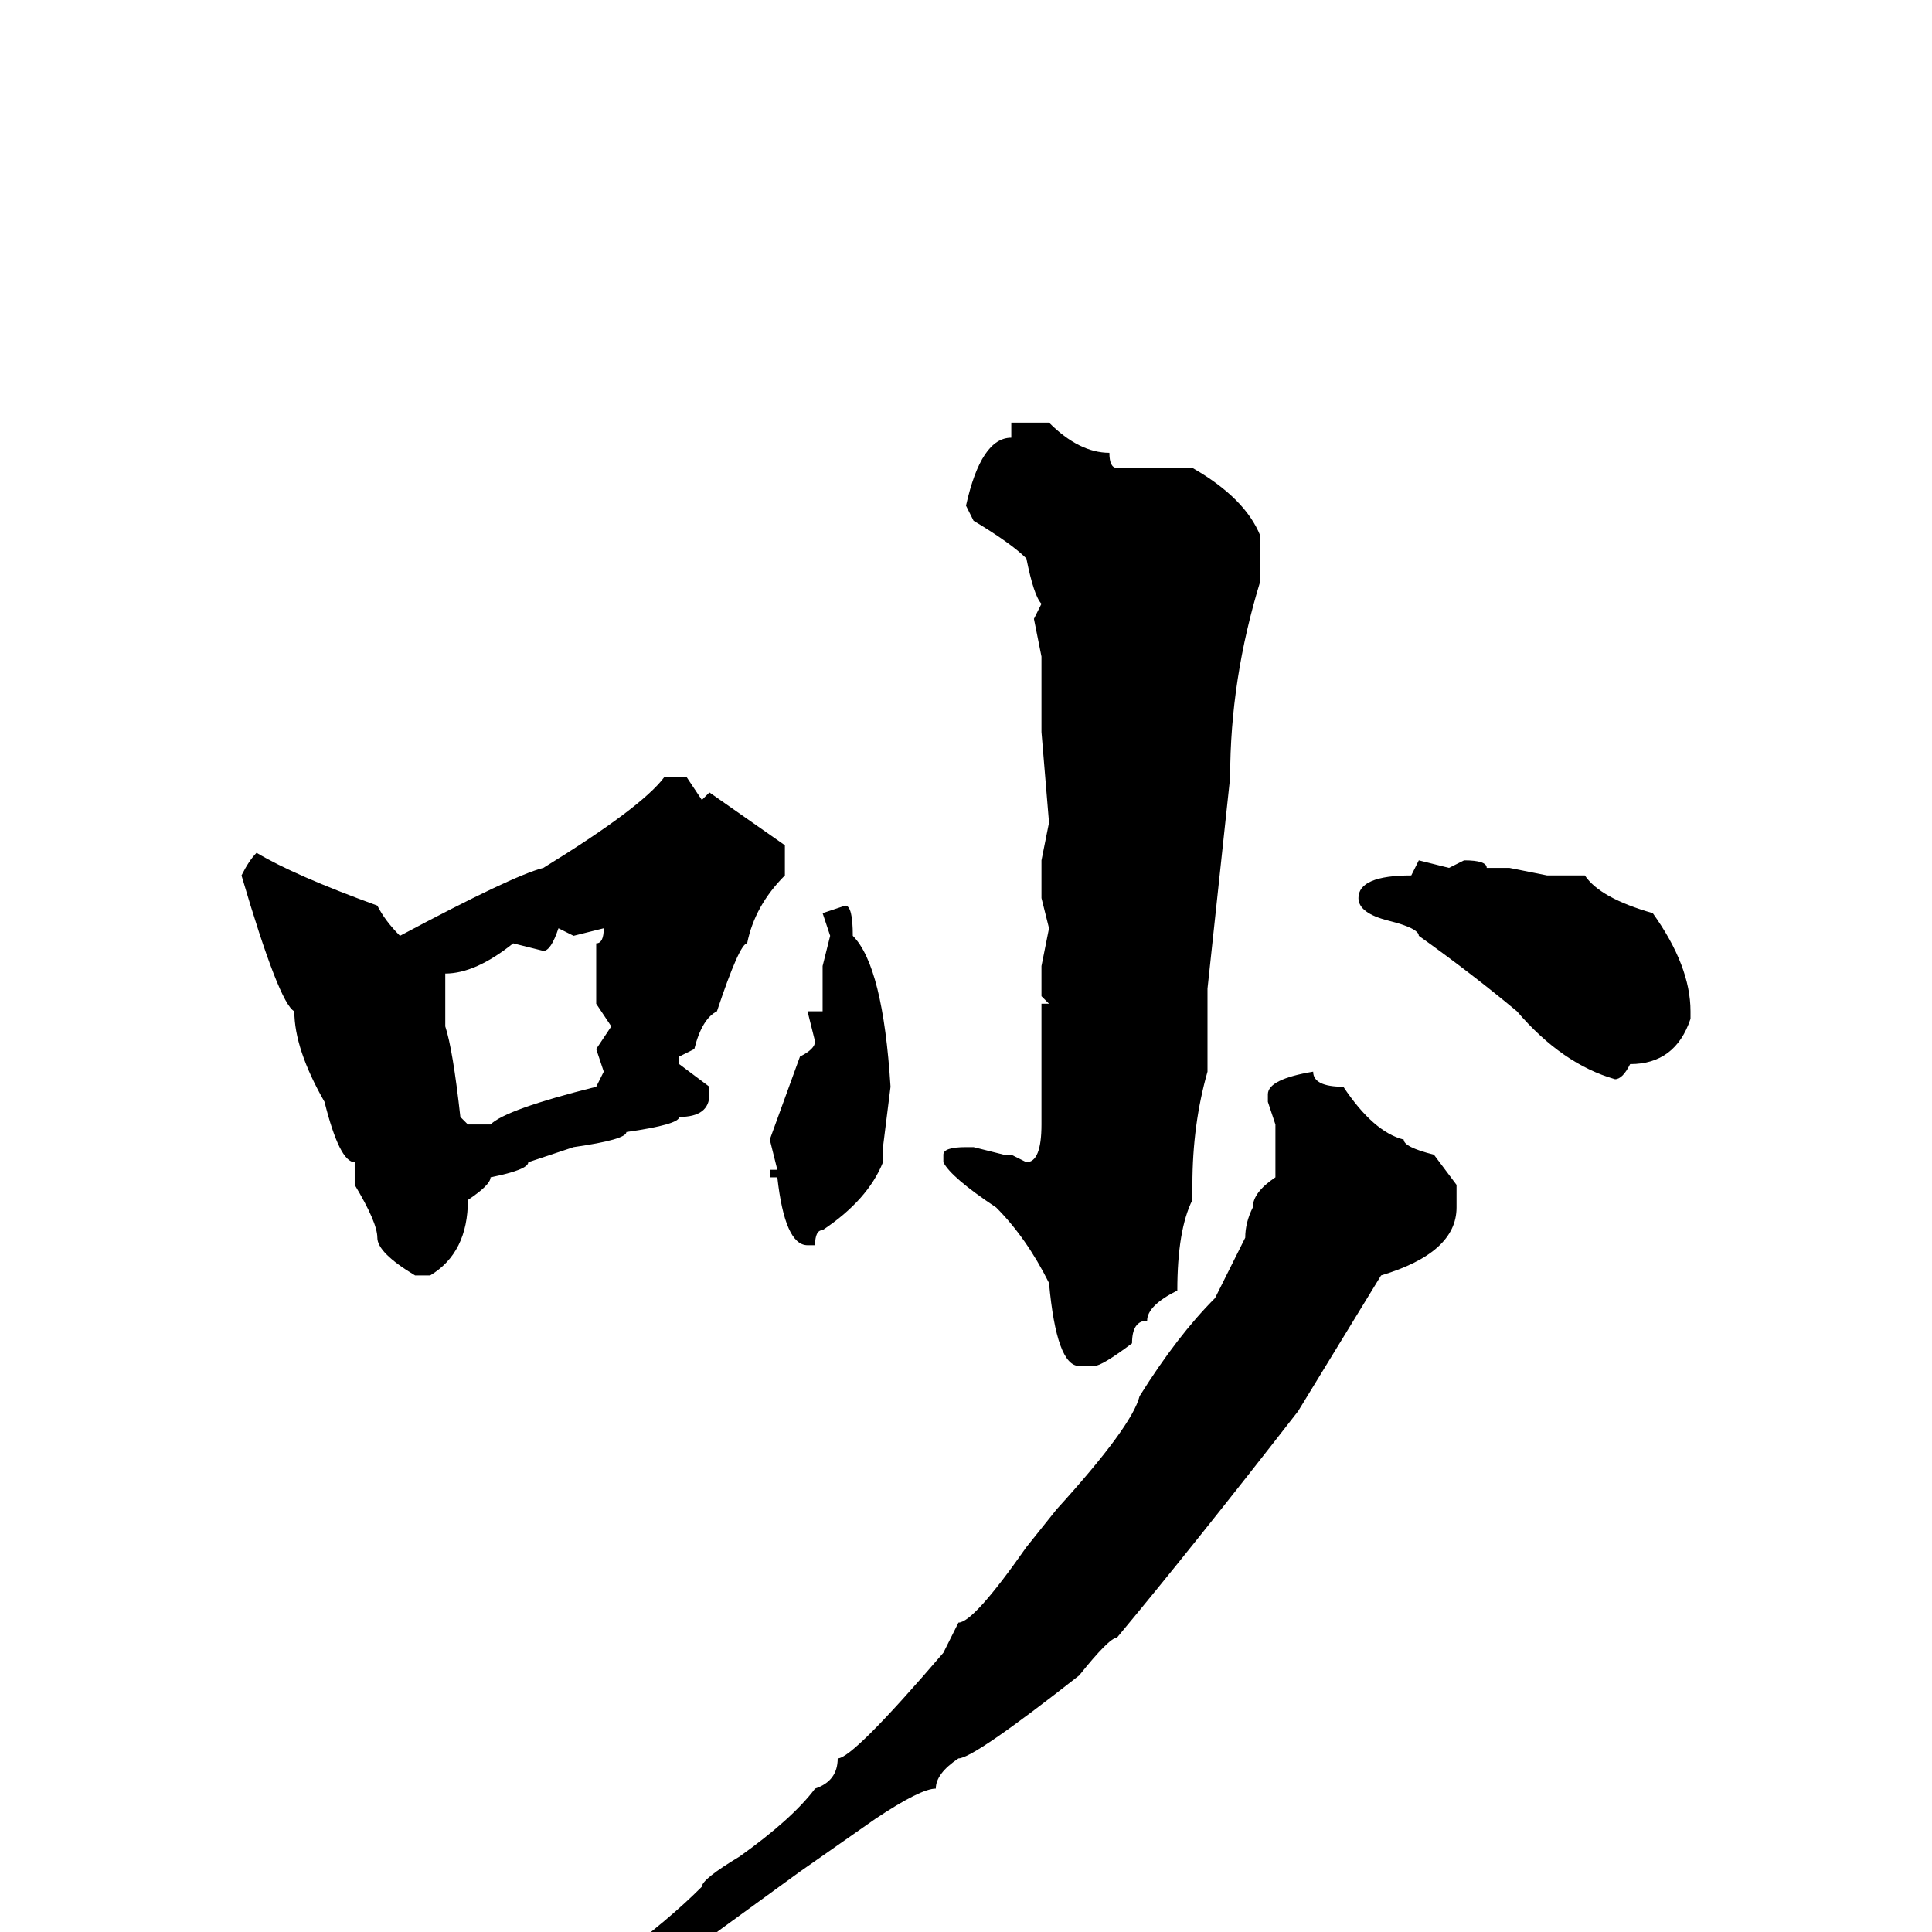 <svg xmlns="http://www.w3.org/2000/svg" viewBox="0 -256 256 256">
	<path fill="#000000" d="M88 -153H91L93 -150L94 -151L104 -144V-142V-140Q100 -136 99 -131Q98 -131 95 -122Q93 -121 92 -117L90 -116V-115L94 -112V-111Q94 -108 90 -108Q90 -107 83 -106Q83 -105 76 -104L70 -102Q70 -101 65 -100Q65 -99 62 -97Q62 -90 57 -87H55Q50 -90 50 -92Q50 -94 47 -99V-102Q45 -102 43 -110Q39 -117 39 -122Q37 -123 32 -140Q33 -142 34 -143Q39 -140 50 -136Q51 -134 53 -132Q68 -140 72 -141Q85 -149 88 -153ZM76 -132L74 -133Q73 -130 72 -130L68 -131Q63 -127 59 -127V-124V-120Q60 -117 61 -108L62 -107H65Q67 -109 79 -112L80 -114L79 -117L81 -120L79 -123V-126V-131Q80 -131 80 -133ZM134 -200H135H139Q143 -196 147 -196Q147 -194 148 -194H149H151H158Q165 -190 167 -185V-179Q163 -166 163 -153L160 -125V-121V-120V-115V-114Q158 -107 158 -99V-97Q156 -93 156 -85Q152 -83 152 -81Q150 -81 150 -78Q146 -75 145 -75H143Q140 -75 139 -86Q136 -92 132 -96Q126 -100 125 -102V-103Q125 -104 128 -104H129L133 -103H134L136 -102Q138 -102 138 -107V-108V-120V-123H139L138 -124V-128L139 -133L138 -137V-142L139 -147L138 -159V-160V-166V-169L137 -174L138 -176Q137 -177 136 -182Q134 -184 129 -187L128 -189Q130 -198 134 -198ZM188 -142L192 -141L194 -142Q197 -142 197 -141H199H200L205 -140H210Q212 -137 219 -135Q224 -128 224 -122V-121Q222 -115 216 -115Q215 -113 214 -113Q207 -115 201 -122Q195 -127 188 -132Q188 -133 184 -134Q180 -135 180 -137Q180 -140 187 -140ZM112 -136Q113 -136 113 -132Q117 -128 118 -112L117 -104V-102Q115 -97 109 -93Q108 -93 108 -91H107Q104 -91 103 -100H102V-101H103L102 -105L106 -116Q108 -117 108 -118L107 -122H109V-128L110 -132L109 -135ZM174 -114Q174 -112 178 -112Q182 -106 186 -105Q186 -104 190 -103L193 -99V-96Q193 -90 183 -87L172 -69Q158 -51 148 -39Q147 -39 143 -34Q129 -23 127 -23Q124 -21 124 -19Q122 -19 116 -15L106 -8L95 0Q94 1 82 8Q81 9 71 15Q71 16 68 16Q68 17 65 17Q65 18 58 20V19Q58 17 67 13Q84 3 93 -6Q93 -7 98 -10Q105 -15 108 -19Q111 -20 111 -23Q113 -23 125 -37L127 -41Q129 -41 136 -51L140 -56Q150 -67 151 -71Q156 -79 161 -84L165 -92Q165 -94 166 -96Q166 -98 169 -100V-104V-107L168 -110V-111Q168 -113 174 -114Z"/>
</svg>